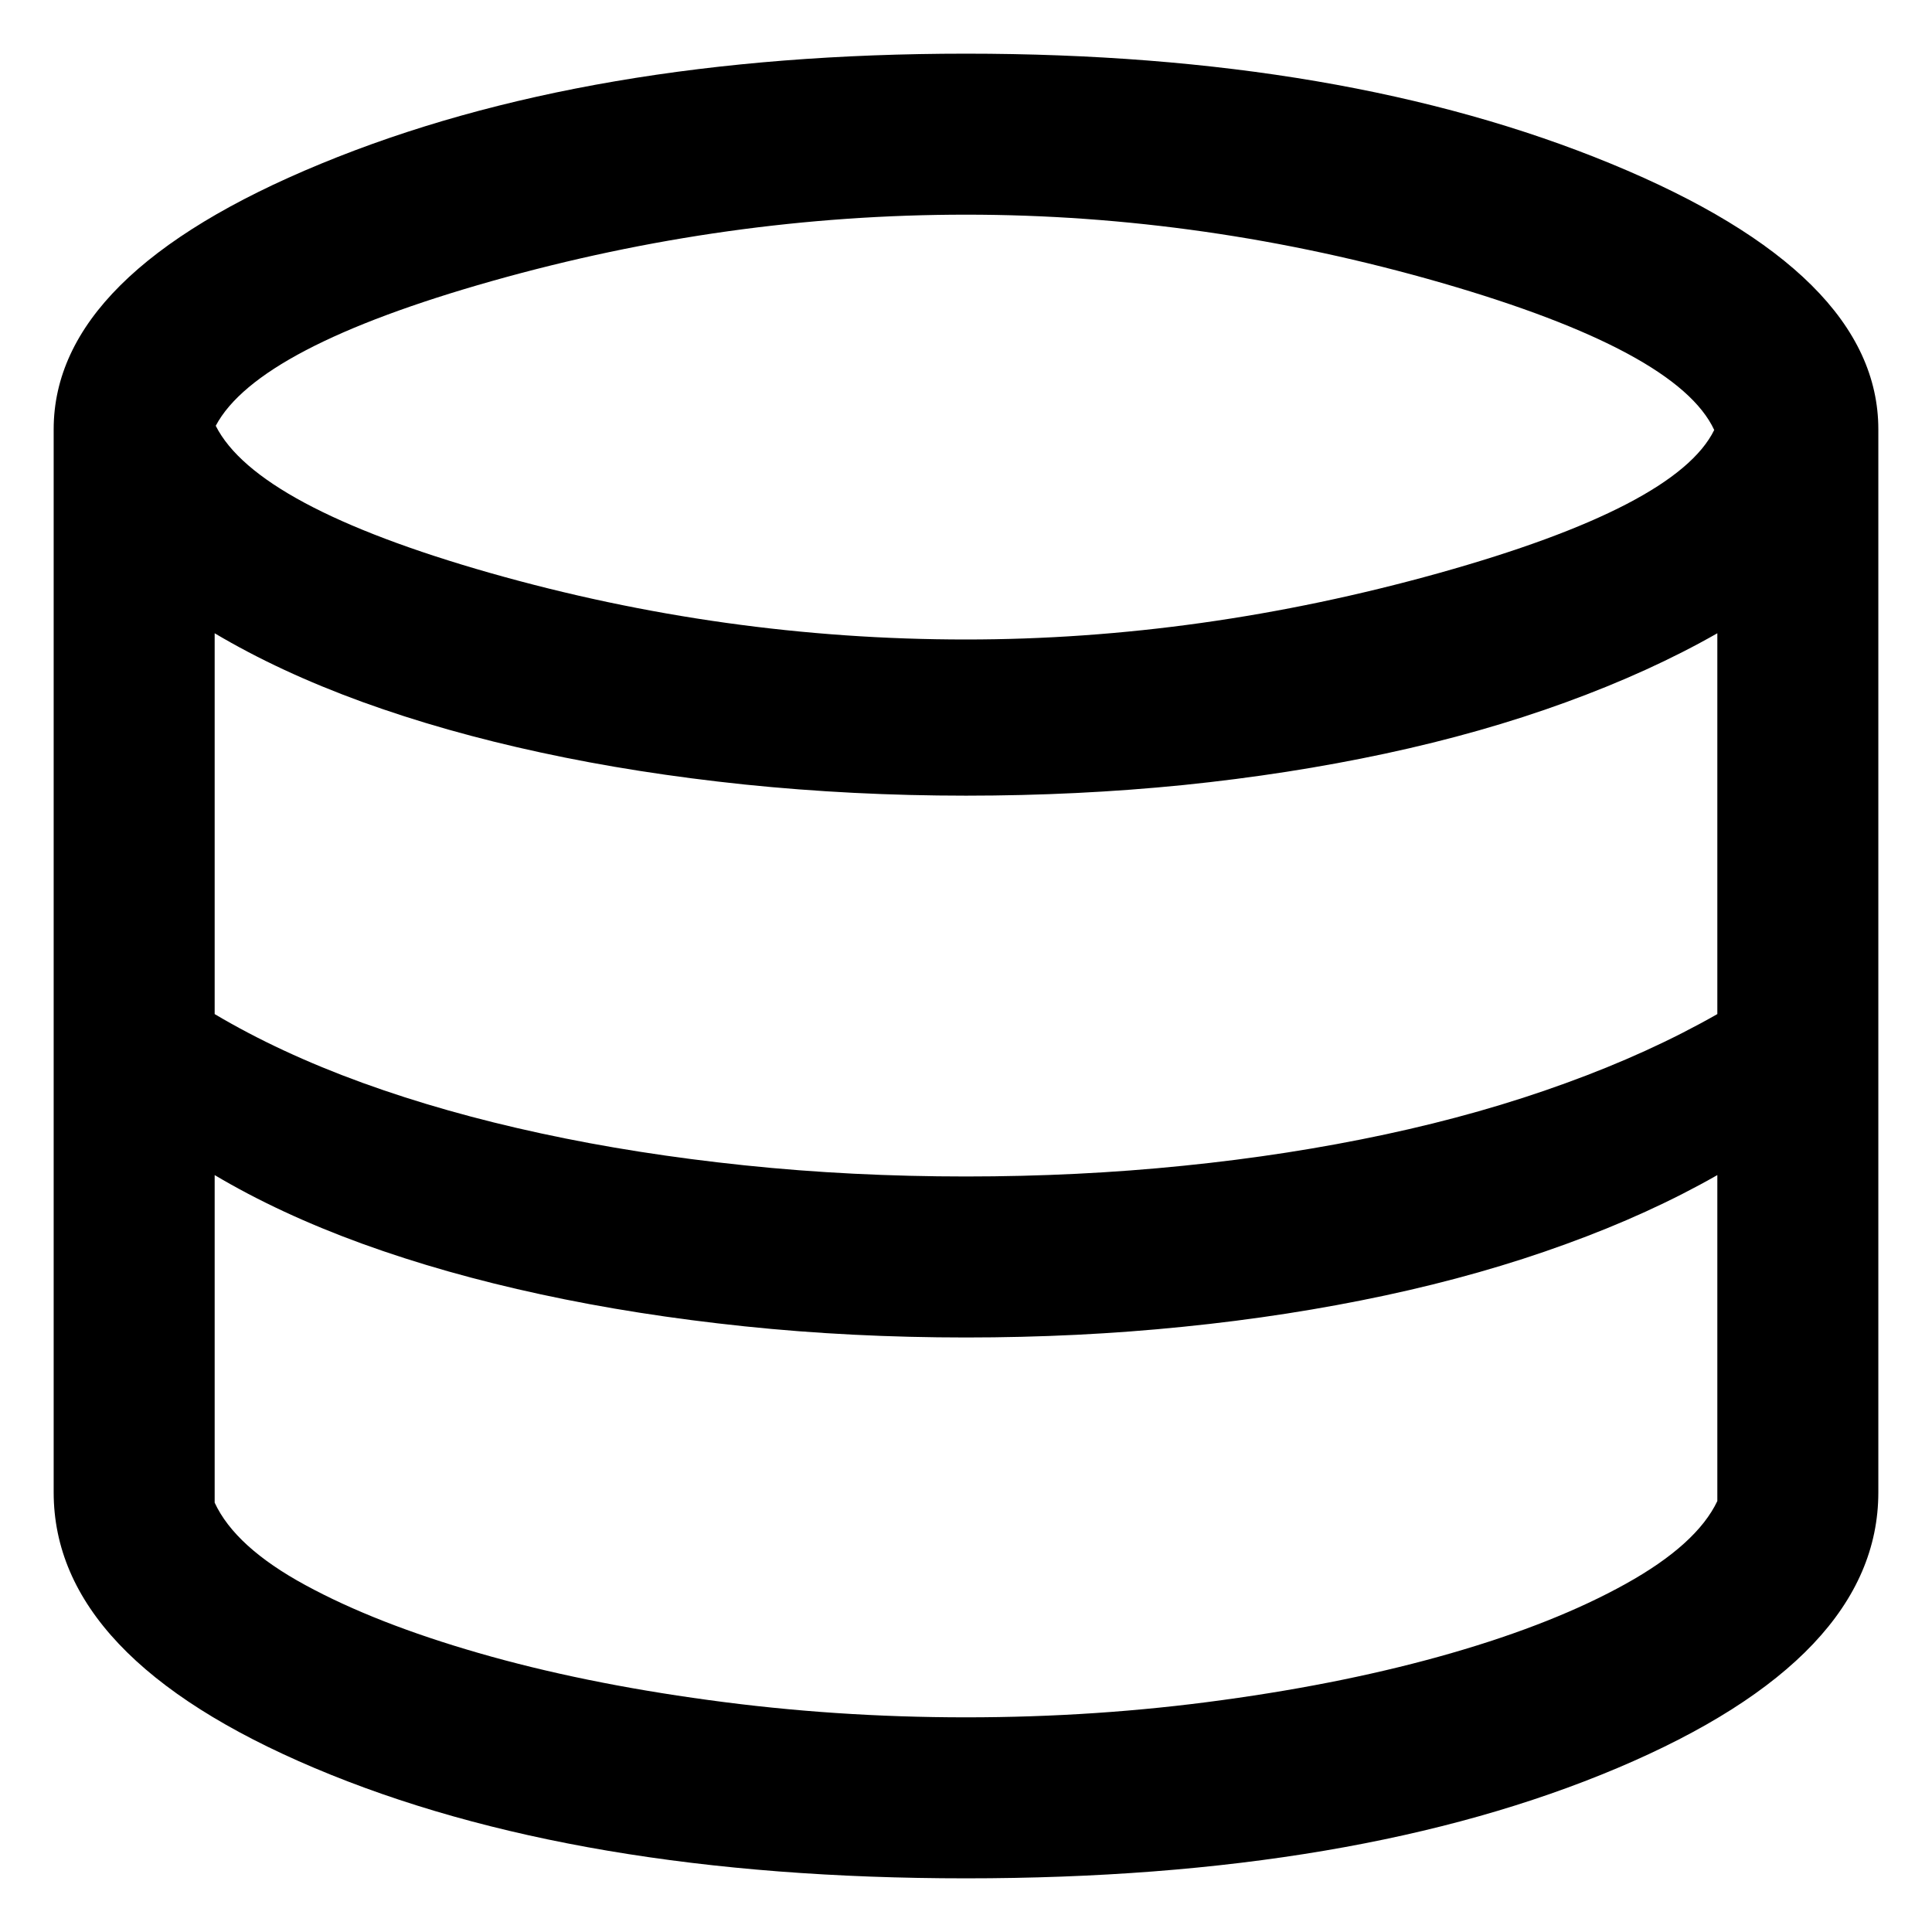 <svg width="18" height="18" viewBox="0 0 18 18" fill="none" xmlns="http://www.w3.org/2000/svg">
<path d="M9 17.5C6.573 17.5 4.55 17.157 2.93 16.472C1.31 15.787 0.5 14.931 0.5 13.904V4C0.5 3.035 1.329 2.21 2.989 1.526C4.647 0.842 6.651 0.5 9 0.5C11.349 0.5 13.352 0.842 15.011 1.526C16.671 2.21 17.5 3.035 17.5 4V13.904C17.5 14.931 16.69 15.787 15.07 16.472C13.45 17.157 11.427 17.5 9 17.5ZM9 5.958C10.458 5.958 11.925 5.752 13.403 5.34C14.88 4.927 15.737 4.483 15.971 4.006C15.743 3.516 14.896 3.059 13.43 2.635C11.964 2.212 10.487 2 9 2C7.515 2 6.044 2.206 4.585 2.618C3.127 3.03 2.268 3.48 2.01 3.967C2.262 4.467 3.114 4.924 4.566 5.338C6.018 5.751 7.496 5.958 9 5.958ZM9 10.961C9.694 10.961 10.369 10.928 11.025 10.861C11.681 10.795 12.309 10.697 12.907 10.569C13.505 10.441 14.065 10.282 14.586 10.092C15.108 9.903 15.579 9.688 16 9.448V5.9C15.579 6.14 15.108 6.354 14.586 6.544C14.065 6.734 13.505 6.893 12.907 7.021C12.309 7.149 11.681 7.247 11.025 7.314C10.369 7.38 9.694 7.413 9 7.413C8.294 7.413 7.606 7.378 6.936 7.309C6.266 7.239 5.633 7.14 5.038 7.011C4.444 6.883 3.889 6.726 3.376 6.54C2.862 6.353 2.404 6.14 2 5.9V9.448C2.404 9.688 2.862 9.901 3.376 10.088C3.889 10.274 4.444 10.431 5.038 10.559C5.633 10.688 6.266 10.787 6.936 10.857C7.606 10.927 8.294 10.961 9 10.961ZM9 16C9.812 16 10.608 15.947 11.39 15.839C12.172 15.732 12.884 15.586 13.525 15.401C14.166 15.216 14.707 15.001 15.147 14.756C15.588 14.511 15.872 14.254 16 13.985V10.948C15.579 11.188 15.108 11.403 14.586 11.592C14.065 11.782 13.505 11.941 12.907 12.069C12.309 12.197 11.681 12.295 11.025 12.361C10.369 12.428 9.694 12.461 9 12.461C8.294 12.461 7.606 12.427 6.936 12.357C6.266 12.287 5.633 12.188 5.038 12.059C4.444 11.931 3.889 11.774 3.376 11.588C2.862 11.401 2.404 11.188 2 10.948V14C2.128 14.276 2.41 14.532 2.845 14.768C3.28 15.005 3.818 15.216 4.46 15.401C5.101 15.586 5.815 15.732 6.602 15.839C7.389 15.947 8.188 16 9 16Z" fill="#E63936" fill-opacity="0.5" style="fill:#E63936;fill:color(display-p3 0.902 0.224 0.212);fill-opacity:0.5;"/>
</svg>
